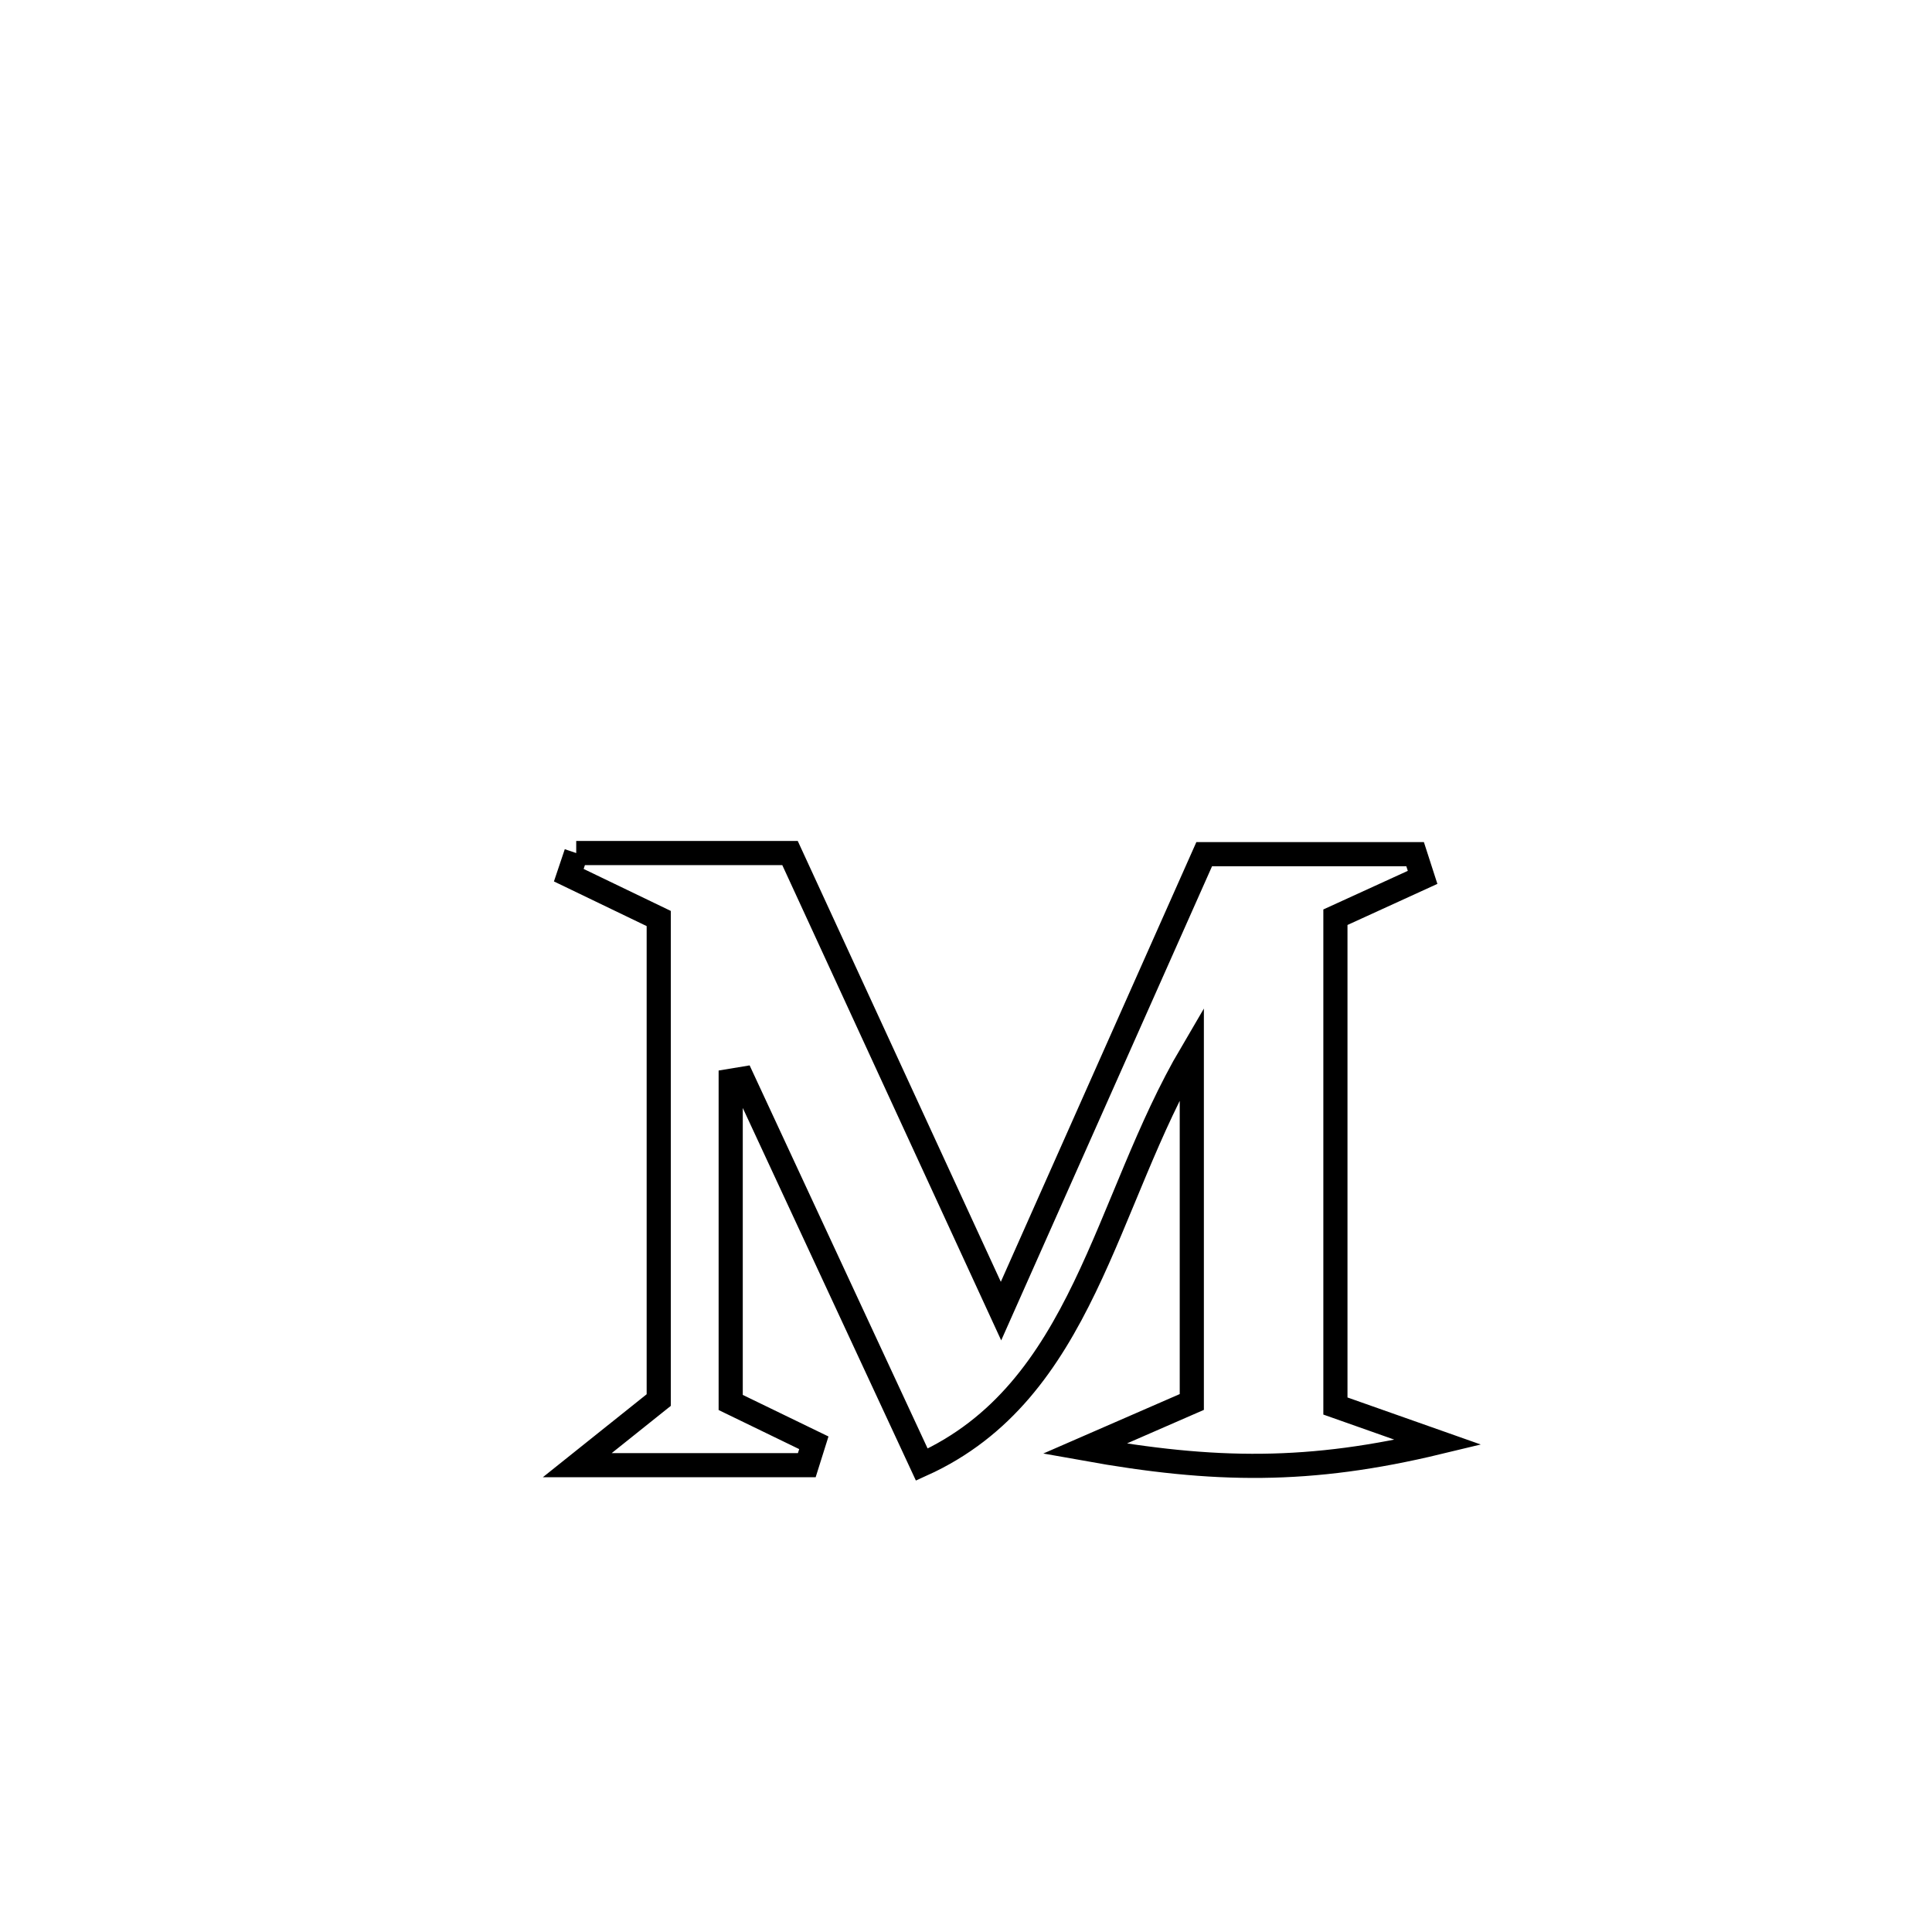 <svg xmlns="http://www.w3.org/2000/svg" viewBox="0.0 0.0 24.0 24.0" height="200px" width="200px"><path fill="none" stroke="black" stroke-width=".3" stroke-opacity="1.0"  filling="0" d="M7.158 10.597 L7.158 10.597 C8.043 10.597 8.929 10.597 9.814 10.597 L9.814 10.597 C10.688 12.494 11.562 14.39 12.435 16.287 L12.435 16.287 C13.277 14.395 14.118 12.503 14.959 10.611 L14.959 10.611 C15.832 10.611 16.706 10.611 17.579 10.611 L17.579 10.611 C17.61 10.707 17.641 10.803 17.672 10.899 L17.672 10.899 C17.311 11.064 16.95 11.229 16.589 11.394 L16.589 11.394 C16.589 13.418 16.589 15.442 16.589 17.466 L16.589 17.466 C17.015 17.616 17.44 17.767 17.866 17.917 L17.866 17.917 C16.273 18.301 15.087 18.285 13.475 17.996 L13.475 17.996 C13.919 17.803 14.362 17.61 14.805 17.416 L14.805 17.416 C14.805 15.971 14.805 14.525 14.805 13.08 L14.805 13.08 C13.717 14.931 13.465 17.284 11.451 18.194 L11.451 18.194 C10.709 16.596 9.966 14.999 9.224 13.401 L9.224 13.401 C9.175 13.409 9.126 13.418 9.077 13.426 L9.077 13.426 C9.077 14.758 9.077 16.09 9.077 17.422 L9.077 17.422 C9.421 17.589 9.766 17.756 10.11 17.923 L10.11 17.923 C10.081 18.016 10.051 18.108 10.022 18.201 L10.022 18.201 C9.072 18.201 8.122 18.201 7.171 18.201 L7.171 18.201 C7.509 17.931 7.846 17.661 8.183 17.392 L8.183 17.392 C8.183 15.398 8.183 13.404 8.183 11.41 L8.183 11.41 C7.811 11.23 7.438 11.051 7.066 10.872 L7.066 10.872 C7.097 10.781 7.127 10.689 7.158 10.597 L7.158 10.597"></path></svg>